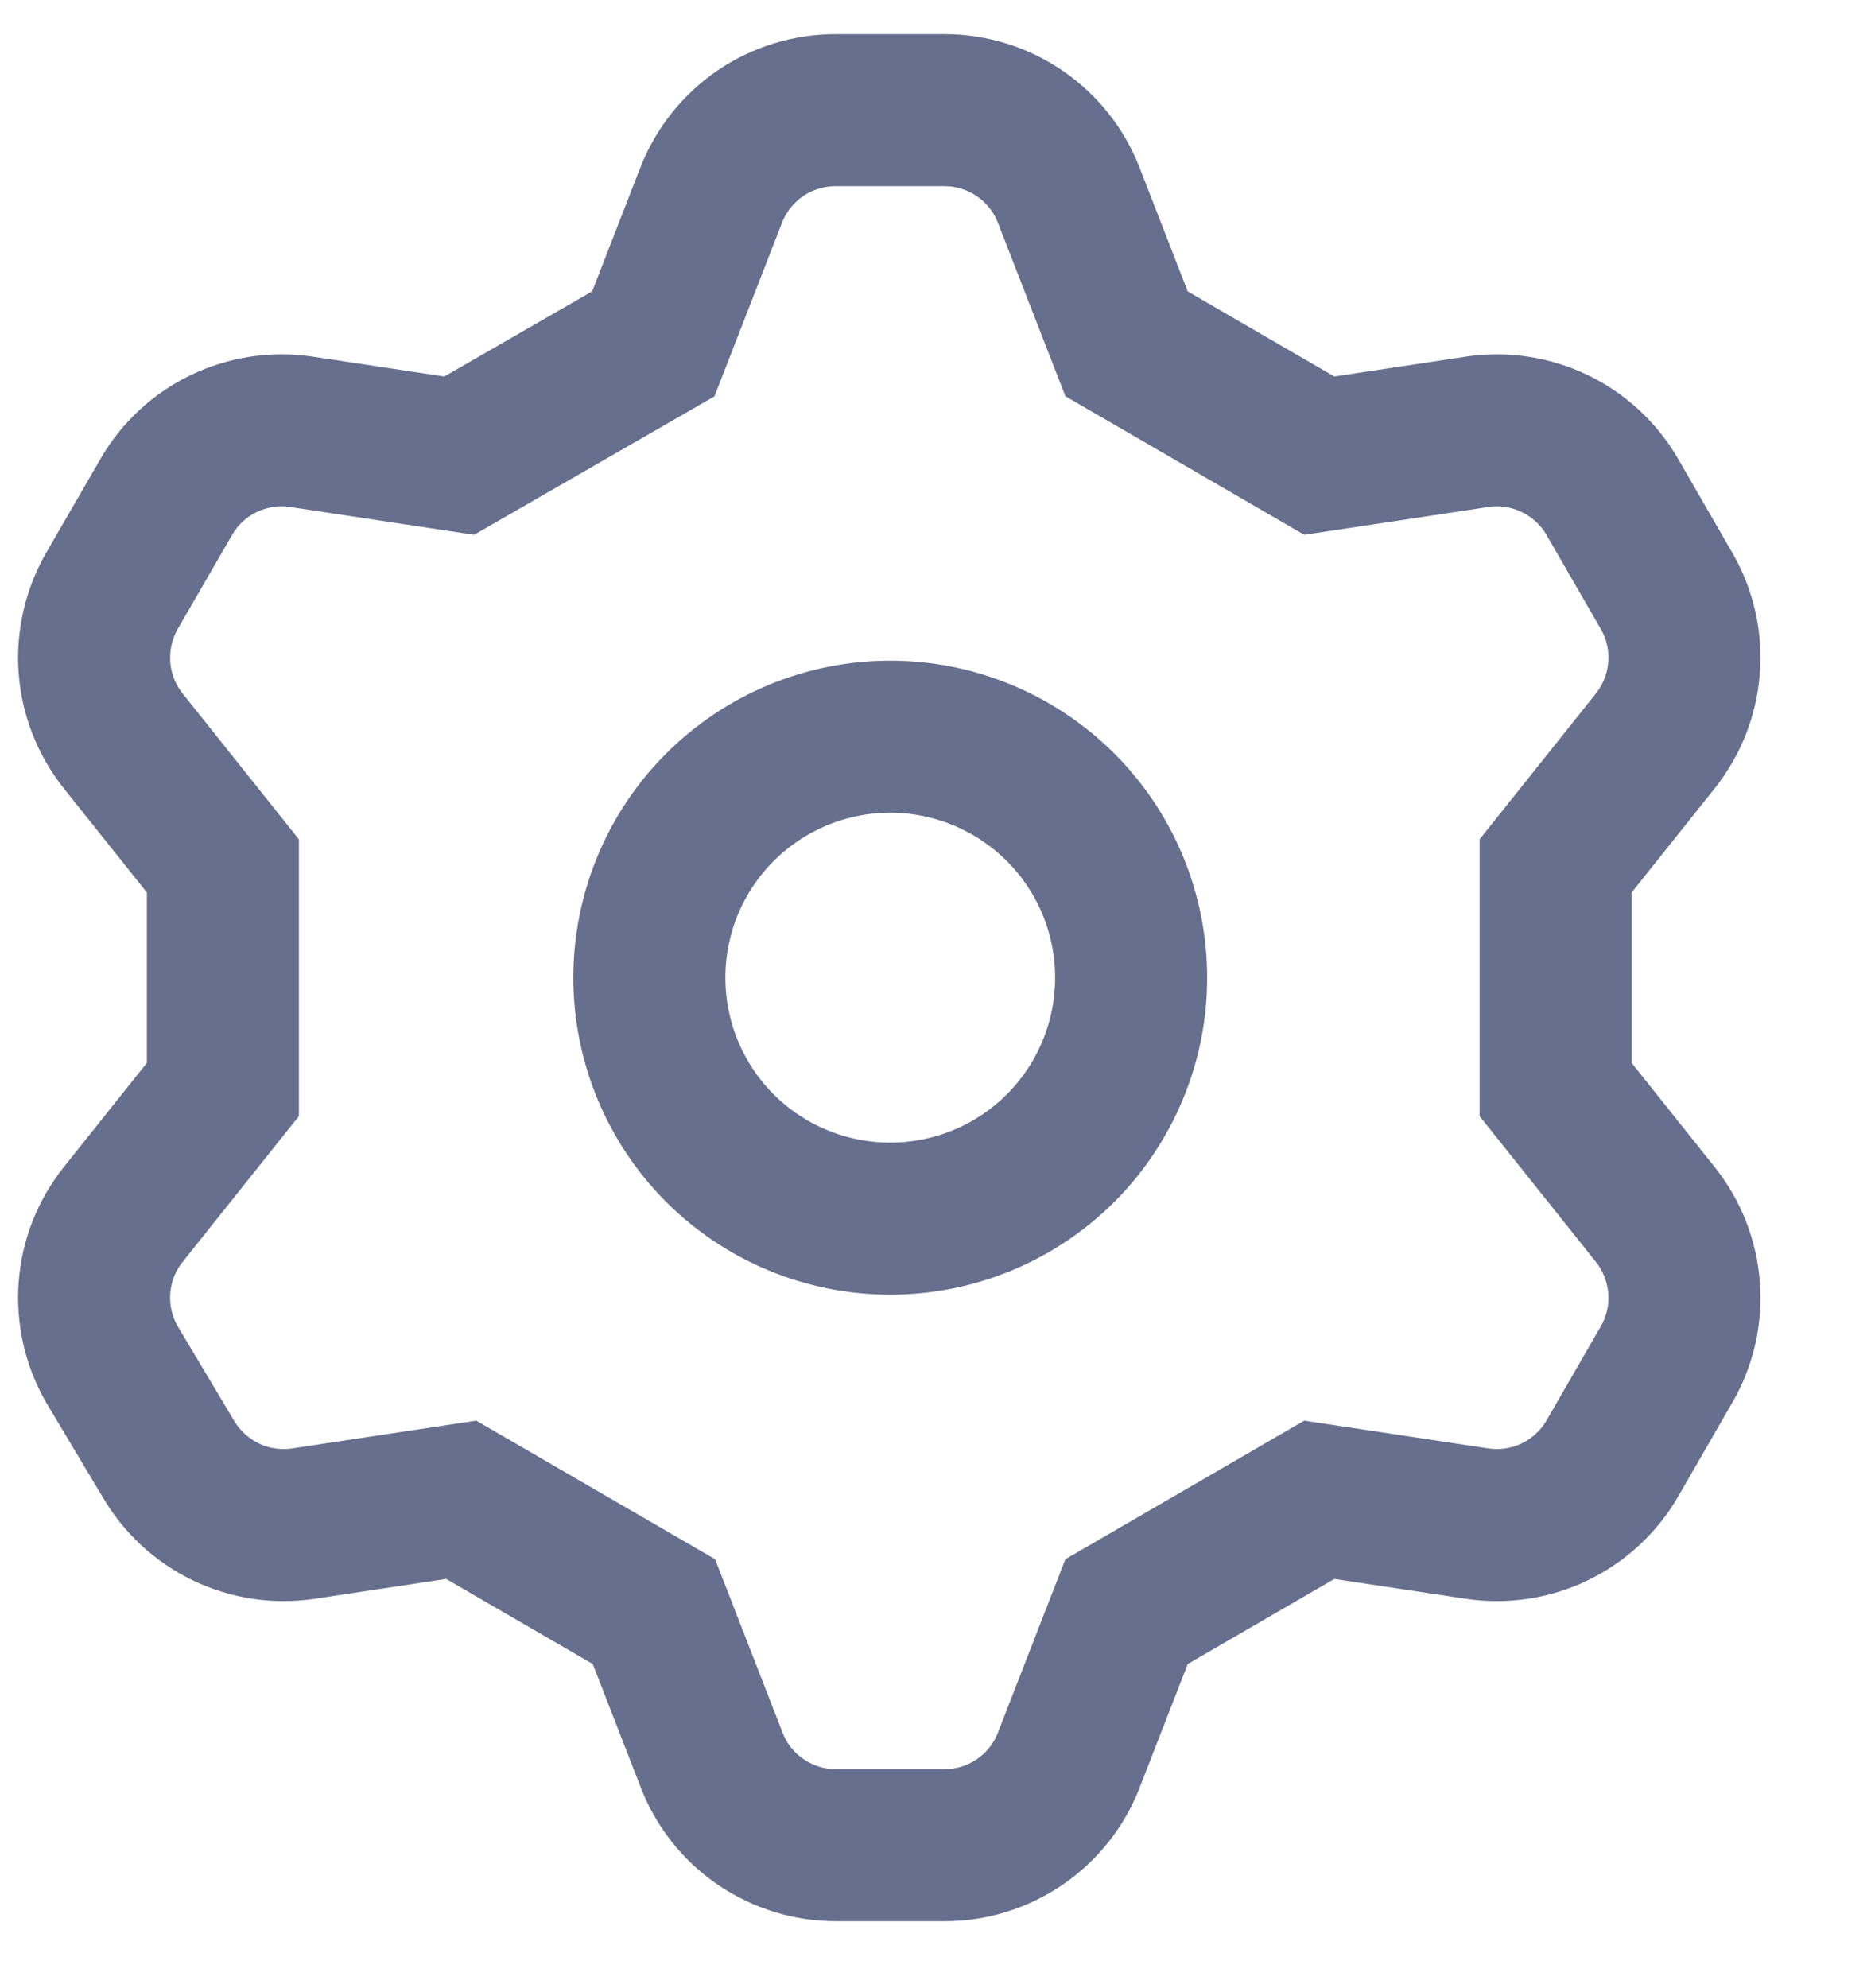 <svg width="16" height="17" viewBox="0 0 16 17" fill="none" xmlns="http://www.w3.org/2000/svg">
    <path d="M5.587 2.94L6.082 1.668C6.166 1.453 6.313 1.269 6.503 1.139C6.694 1.01 6.919 0.941 7.15 0.942H8.076C8.306 0.942 8.53 1.011 8.72 1.141C8.909 1.27 9.056 1.454 9.139 1.668L9.634 2.94L11.282 3.896L12.634 3.692C12.86 3.658 13.091 3.694 13.296 3.793C13.502 3.892 13.673 4.051 13.788 4.249L14.252 5.053C14.367 5.252 14.419 5.481 14.401 5.71C14.384 5.938 14.298 6.156 14.155 6.336L13.303 7.404V9.316L14.155 10.384C14.298 10.563 14.384 10.781 14.401 11.01C14.419 11.239 14.367 11.468 14.252 11.666L13.788 12.471C13.673 12.669 13.502 12.827 13.296 12.927C13.091 13.026 12.86 13.061 12.634 13.028L11.282 12.824L9.634 13.78L9.139 15.052C9.056 15.266 8.909 15.45 8.72 15.579C8.53 15.708 8.306 15.778 8.076 15.777H7.15C6.92 15.778 6.696 15.708 6.506 15.579C6.316 15.45 6.17 15.266 6.087 15.052L5.592 13.78L3.944 12.824L2.592 13.028C2.366 13.061 2.135 13.026 1.93 12.927C1.724 12.827 1.553 12.669 1.438 12.471L0.957 11.666C0.843 11.468 0.791 11.239 0.808 11.01C0.825 10.781 0.911 10.563 1.054 10.384L1.906 9.316V7.404L1.054 6.336C0.911 6.156 0.825 5.938 0.808 5.71C0.791 5.481 0.843 5.252 0.957 5.053L1.422 4.249C1.536 4.051 1.707 3.892 1.913 3.793C2.119 3.694 2.35 3.658 2.576 3.692L3.927 3.896L5.587 2.94ZM5.553 8.36C5.553 8.906 5.77 9.43 6.156 9.817C6.542 10.203 7.066 10.42 7.613 10.42C8.159 10.42 8.683 10.203 9.07 9.817C9.456 9.43 9.673 8.906 9.673 8.36C9.673 7.813 9.456 7.289 9.07 6.903C8.683 6.517 8.159 6.299 7.613 6.299C7.066 6.299 6.542 6.517 6.156 6.903C5.77 7.289 5.553 7.813 5.553 8.36Z" stroke="#666F8D" stroke-width="1.3" stroke-linecap="round"/>
</svg>
